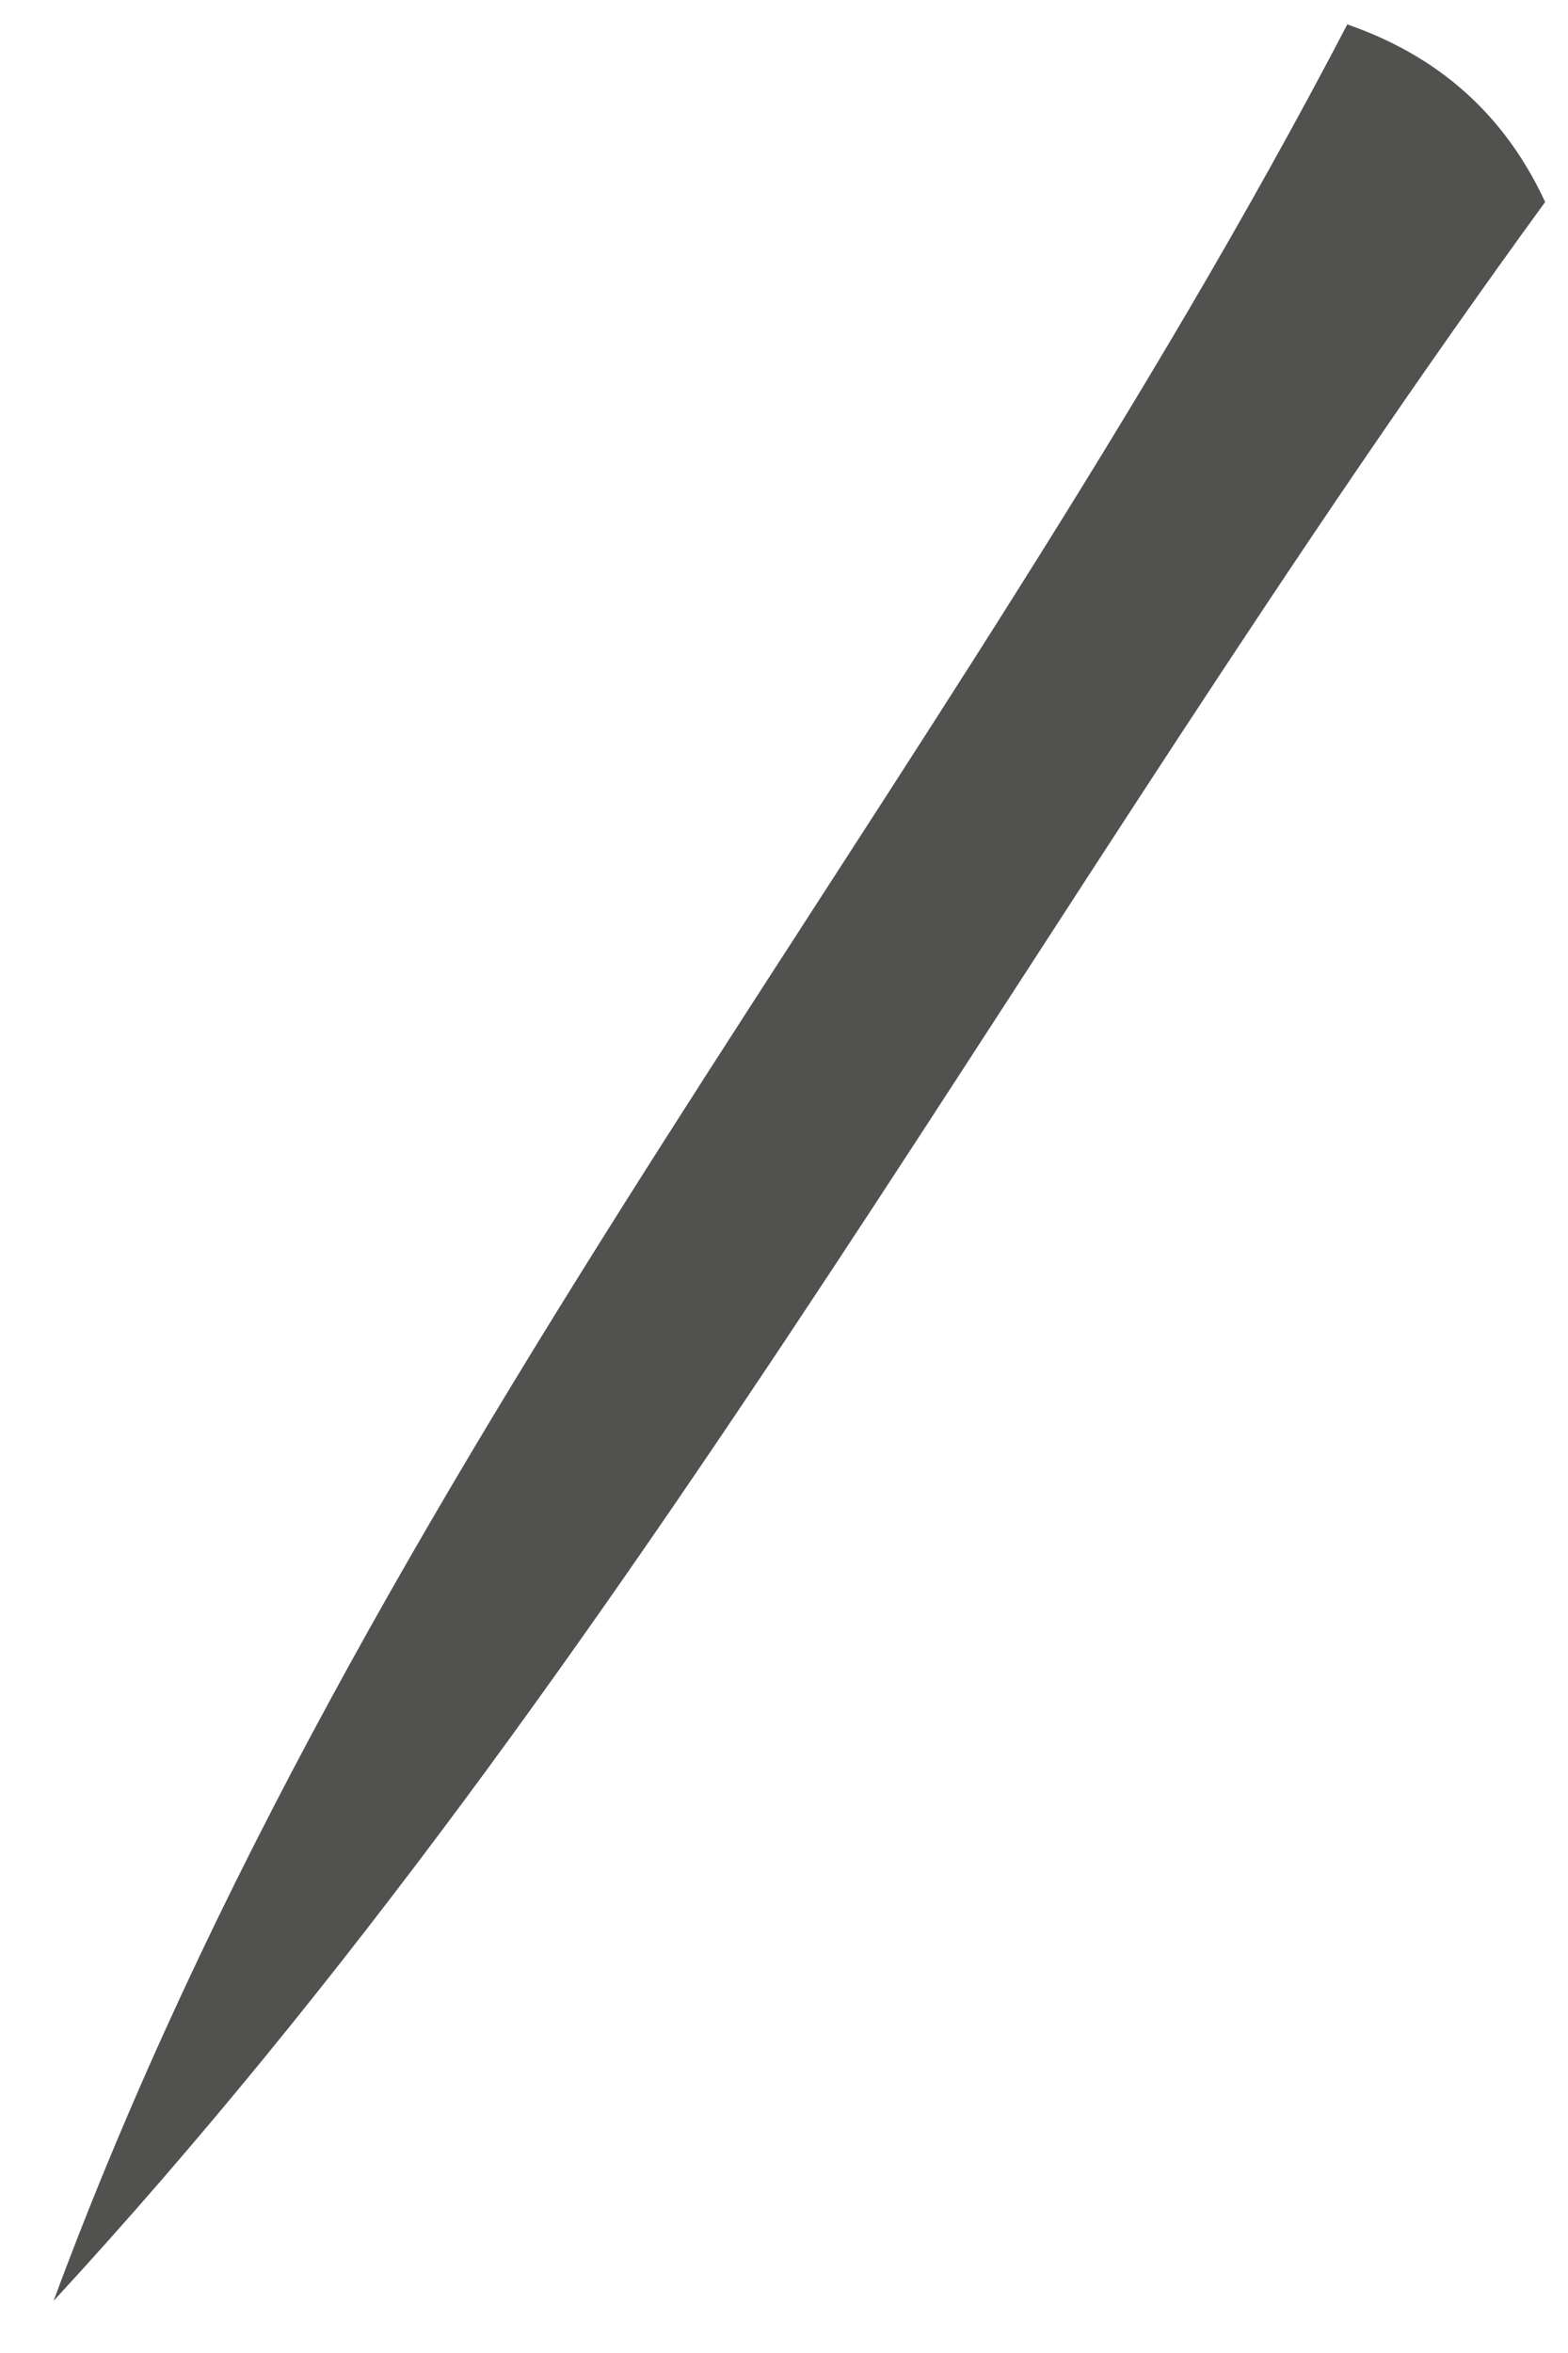 <svg xmlns="http://www.w3.org/2000/svg" width="16" height="24" viewBox="0 0 16 24" fill="none"><path d="M15.765 2.063C10.617 9.127 6.522 16.992 0.547 23.468C3.702 14.942 9.626 8.147 13.748 0.249C14.661 0.565 15.347 1.152 15.768 2.063H15.765Z" fill="#515150"></path></svg>